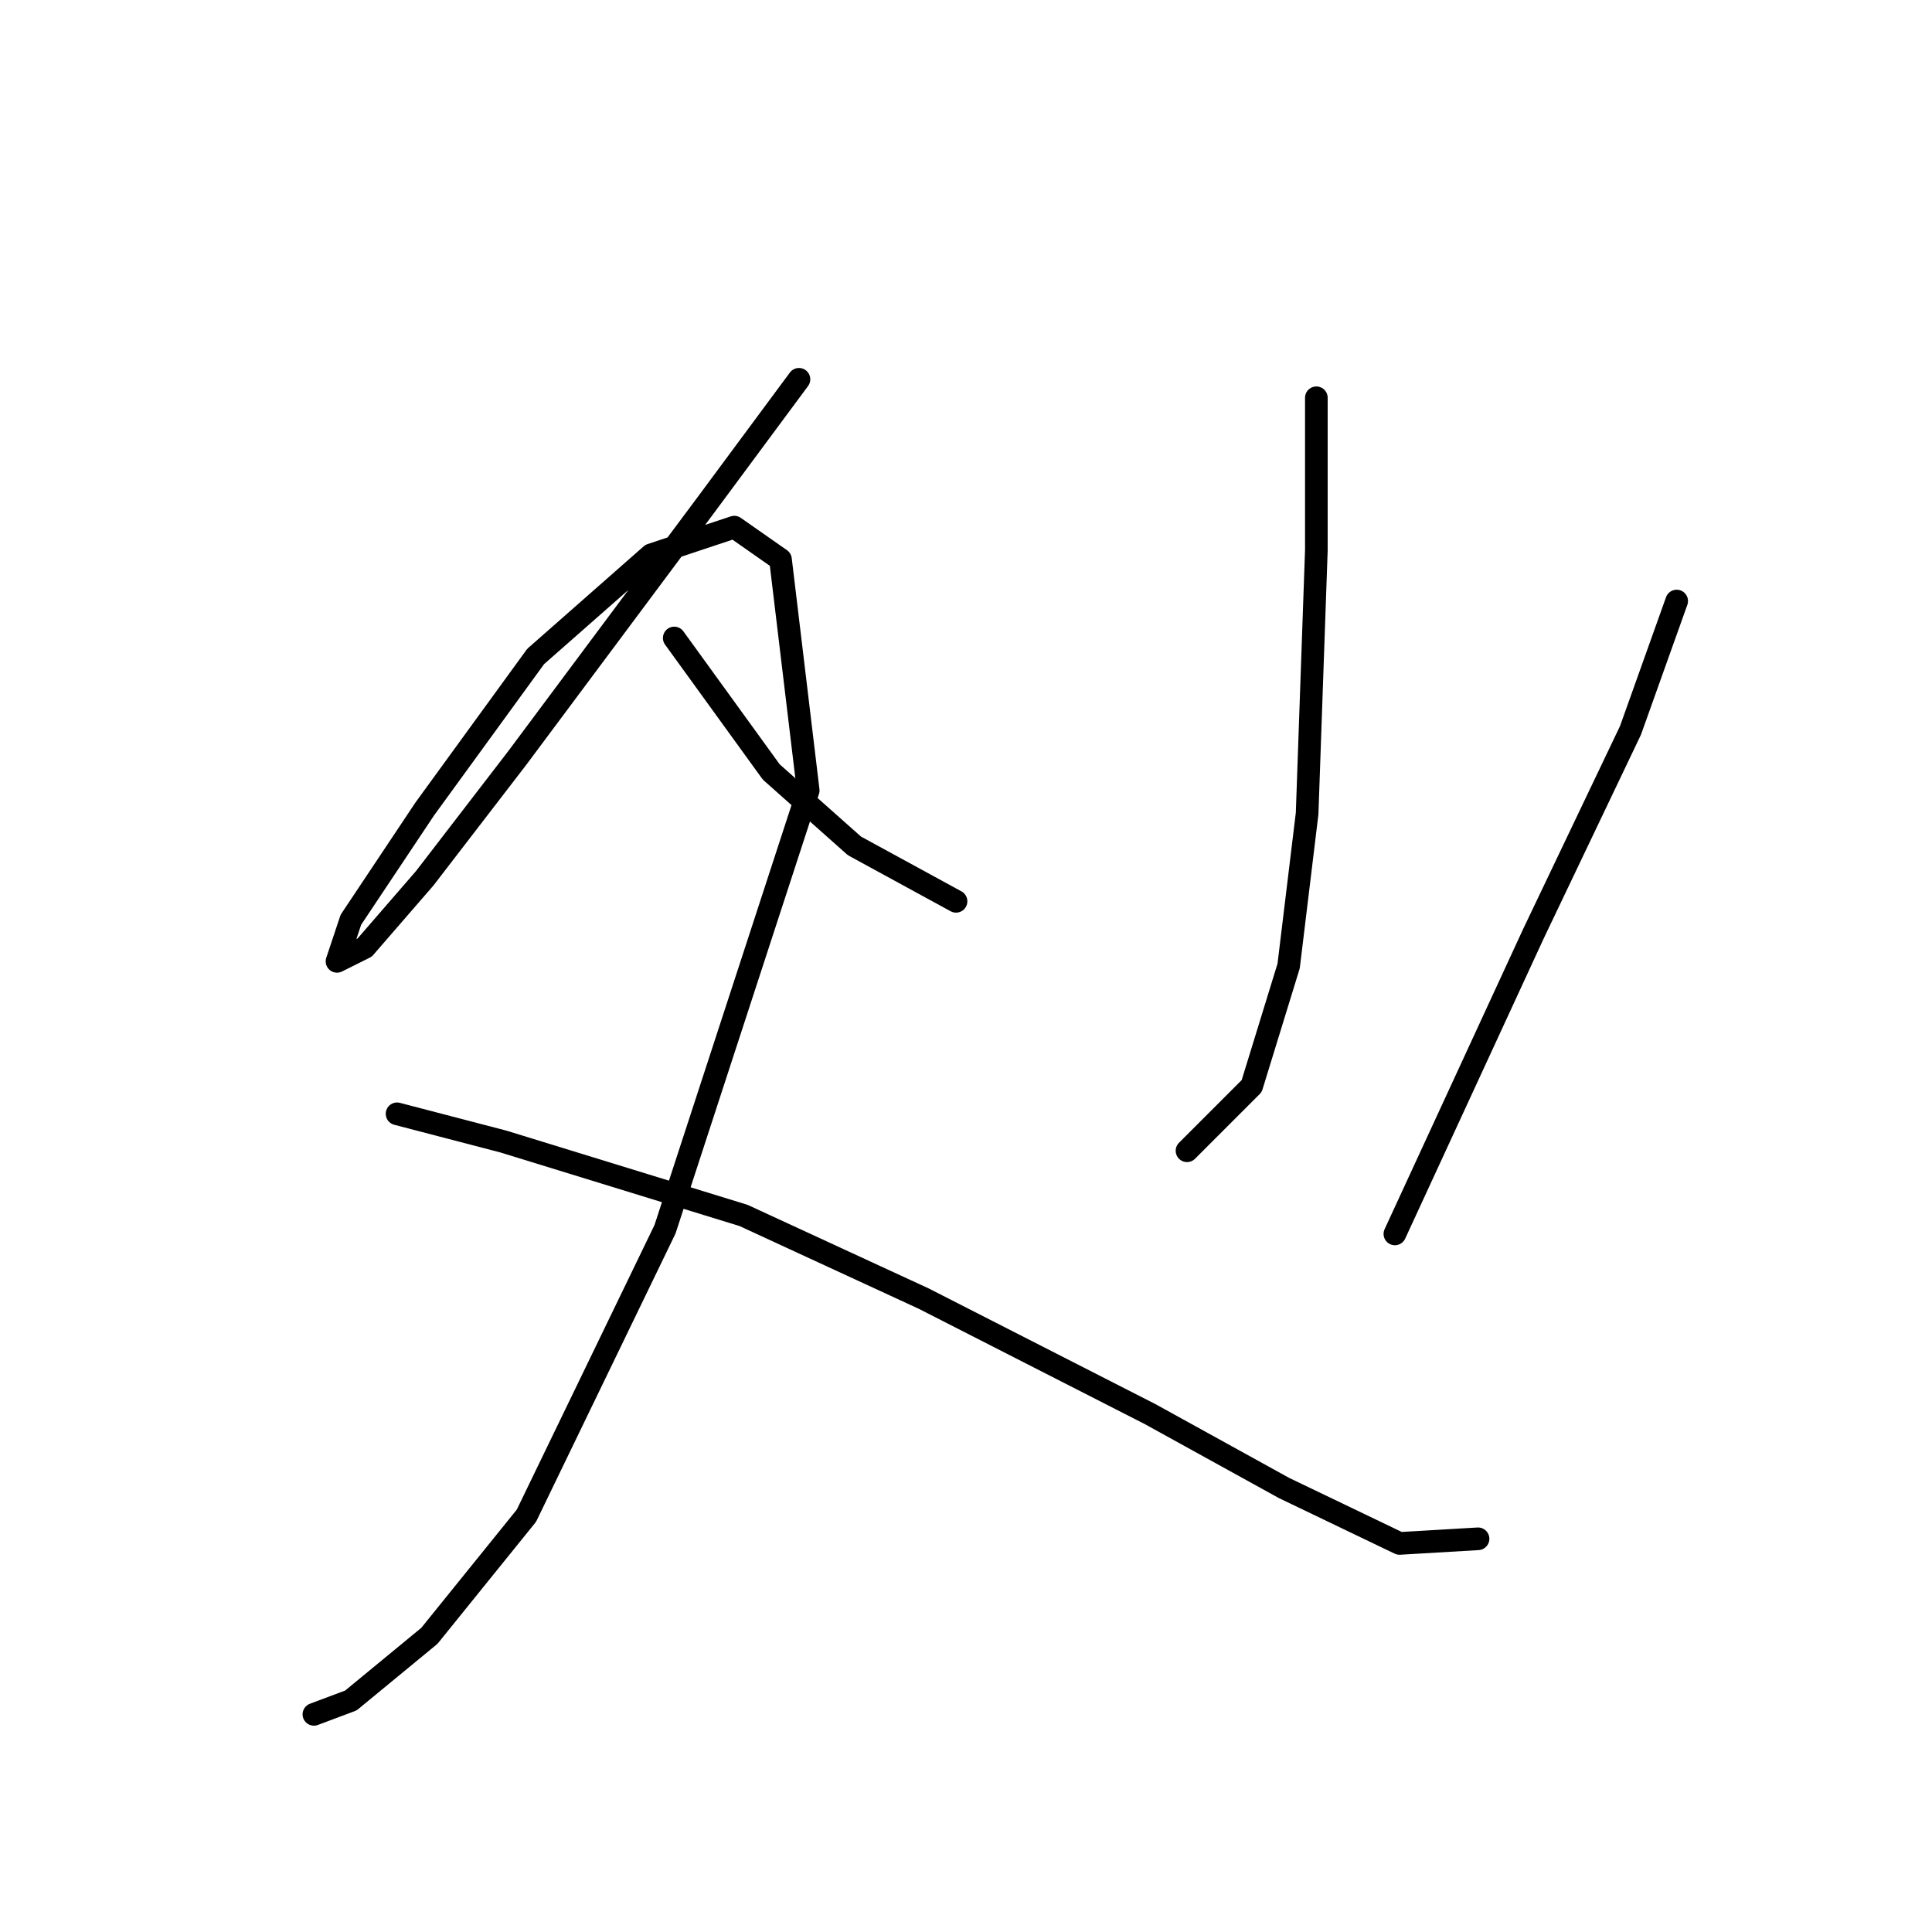 <?xml version="1.0" standalone="no"?>
    <svg width="256" height="256" xmlns="http://www.w3.org/2000/svg" version="1.1">
    <polyline stroke="black" stroke-width="3" stroke-linecap="round" fill="transparent" stroke-linejoin="round" points="105.867 50.259 93.625 66.786 68.528 100.452 56.286 116.367 48.329 125.549 44.656 127.385 46.492 121.876 56.286 107.186 70.977 86.986 86.28 73.519 97.298 69.847 103.419 74.131 107.091 104.737 88.116 162.888 69.753 200.839 56.898 216.754 46.492 225.323 41.595 227.16 41.595 227.16 " />
        <polyline stroke="black" stroke-width="3" stroke-linecap="round" fill="transparent" stroke-linejoin="round" points="52.613 147.585 66.692 151.258 98.522 161.052 122.394 172.07 152.388 187.372 170.139 197.166 185.442 204.512 195.848 203.899 195.848 203.899 " />
        <polyline stroke="black" stroke-width="3" stroke-linecap="round" fill="transparent" stroke-linejoin="round" points="174.424 52.707 174.424 72.907 173.2 107.798 170.751 127.997 165.854 143.912 157.285 152.482 157.285 152.482 " />
        <polyline stroke="black" stroke-width="3" stroke-linecap="round" fill="transparent" stroke-linejoin="round" points="89.34 84.537 102.195 102.289 113.213 112.082 126.679 119.428 126.679 119.428 " />
        <polyline stroke="black" stroke-width="3" stroke-linecap="round" fill="transparent" stroke-linejoin="round" points="222.169 79.64 216.048 96.78 203.193 123.713 184.83 163.5 184.83 163.5 " />
        </svg>